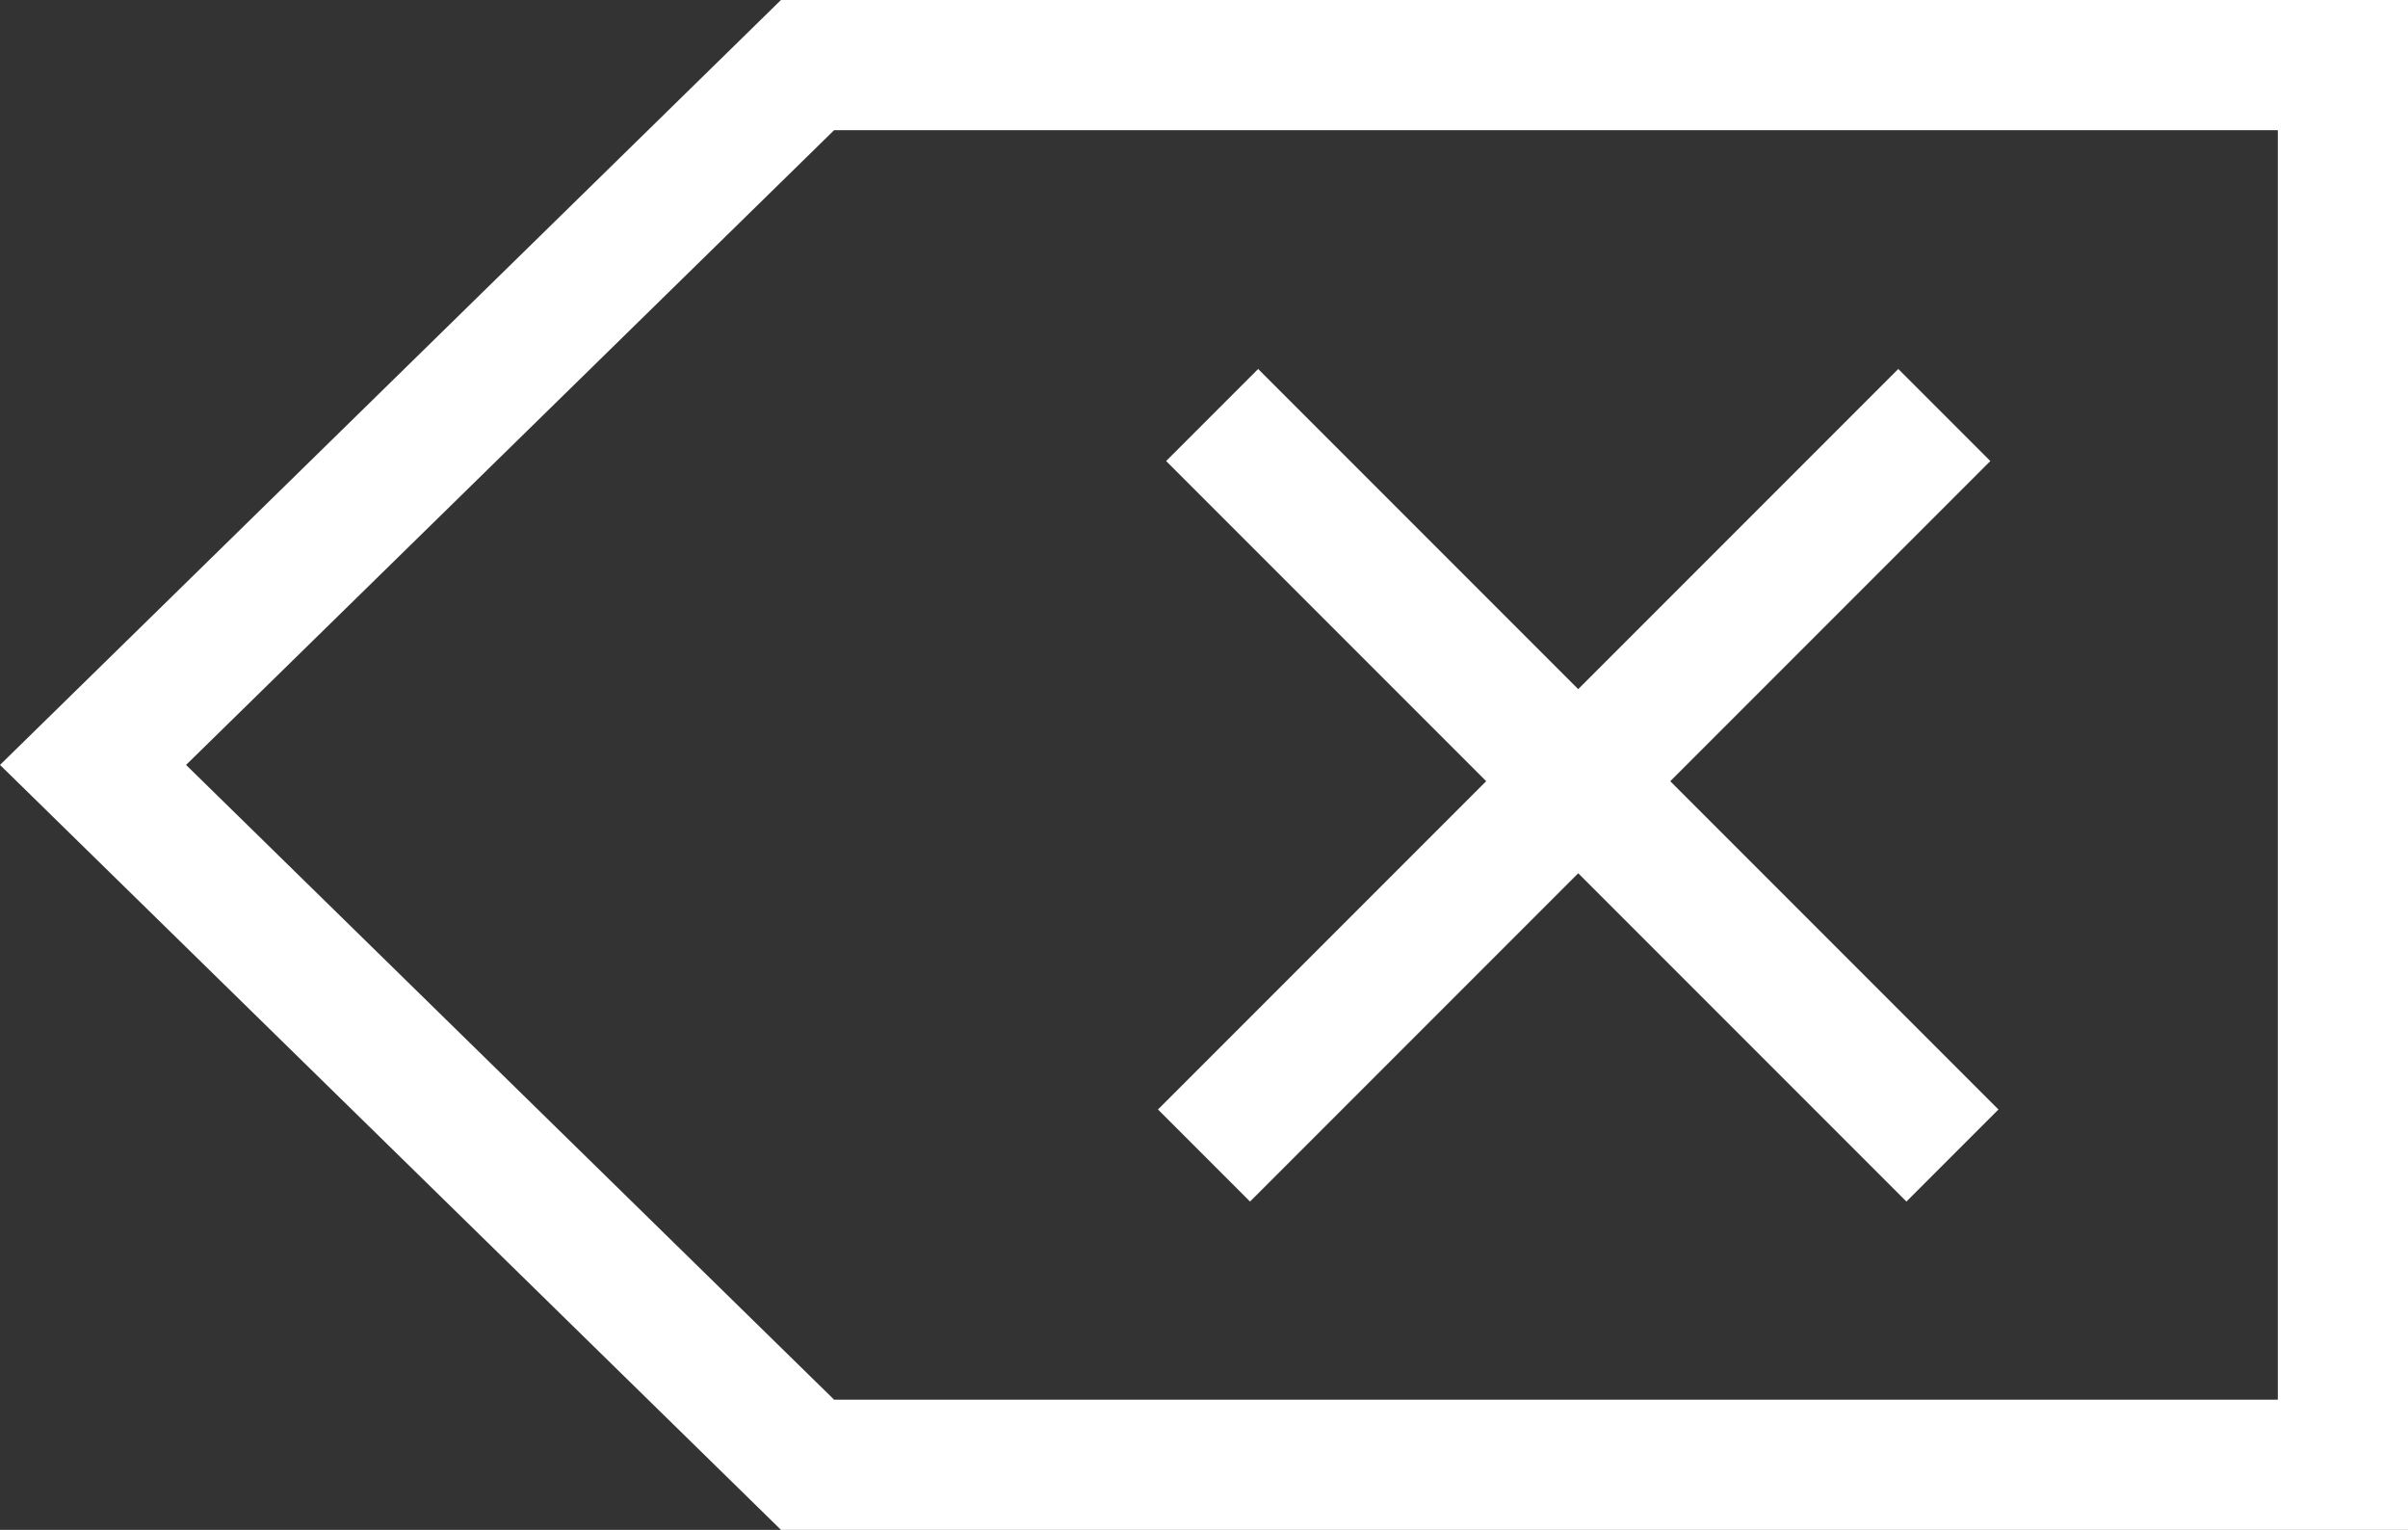 <svg width="74" height="47" viewBox="0 0 74 47" fill="none" xmlns="http://www.w3.org/2000/svg">
<rect x="0" y="0" width="74" height="47" fill="#333333" stroke="none"/>
<path d="M2.859 23.5L24.816 2H72V45H24.816L2.859 23.5Z" stroke="white" stroke-width="4"/>
<path d="M37.25 12.75L60 35.5" stroke="white" stroke-width="4"/>
<path d="M59.75 12.75L37 35.5" stroke="white" stroke-width="4"/>
</svg>
